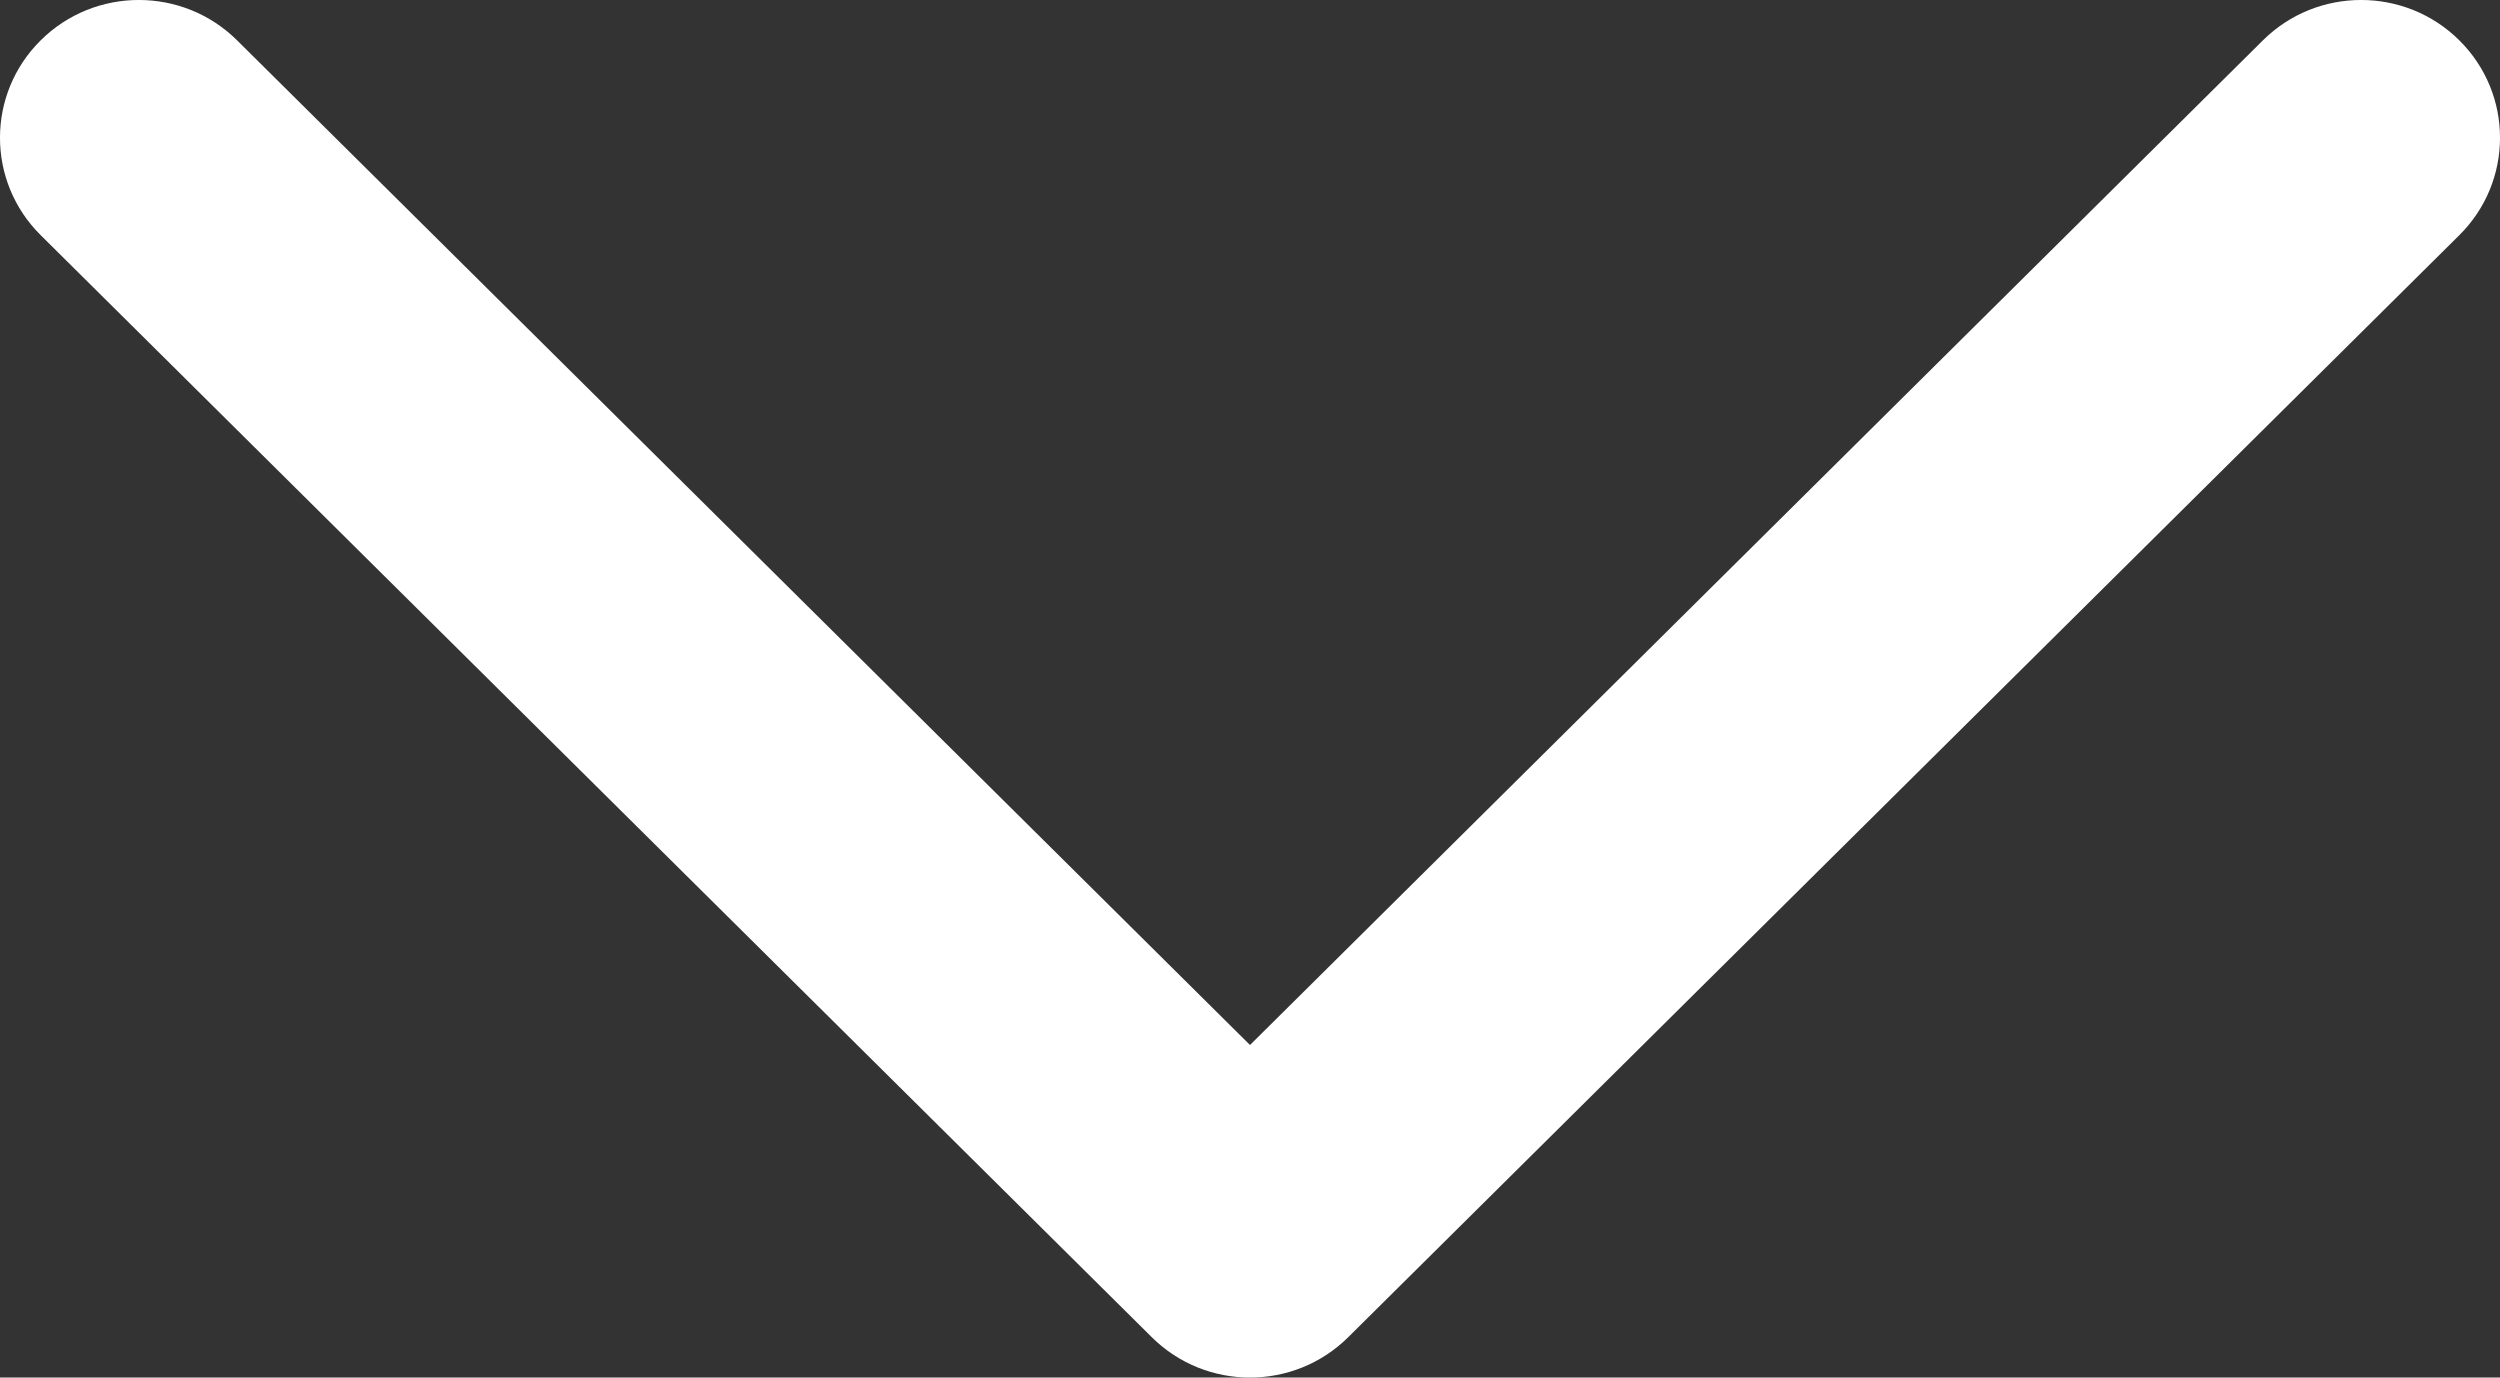 <svg width="49" height="27" viewBox="0 0 49 27" fill="none" xmlns="http://www.w3.org/2000/svg">
<rect x="0" y="0" width="49" height="27" fill="#333333" stroke="none"/>
<path fill-rule="evenodd" clip-rule="evenodd" d="M0.797 0.791C1.86 -0.264 3.584 -0.264 4.647 0.791L24.5 20.482L44.353 0.791C45.416 -0.264 47.14 -0.264 48.203 0.791C49.266 1.845 49.266 3.555 48.203 4.609L26.425 26.209C25.362 27.264 23.638 27.264 22.575 26.209L0.797 4.609C-0.266 3.555 -0.266 1.845 0.797 0.791Z" fill="white"/>
</svg>
